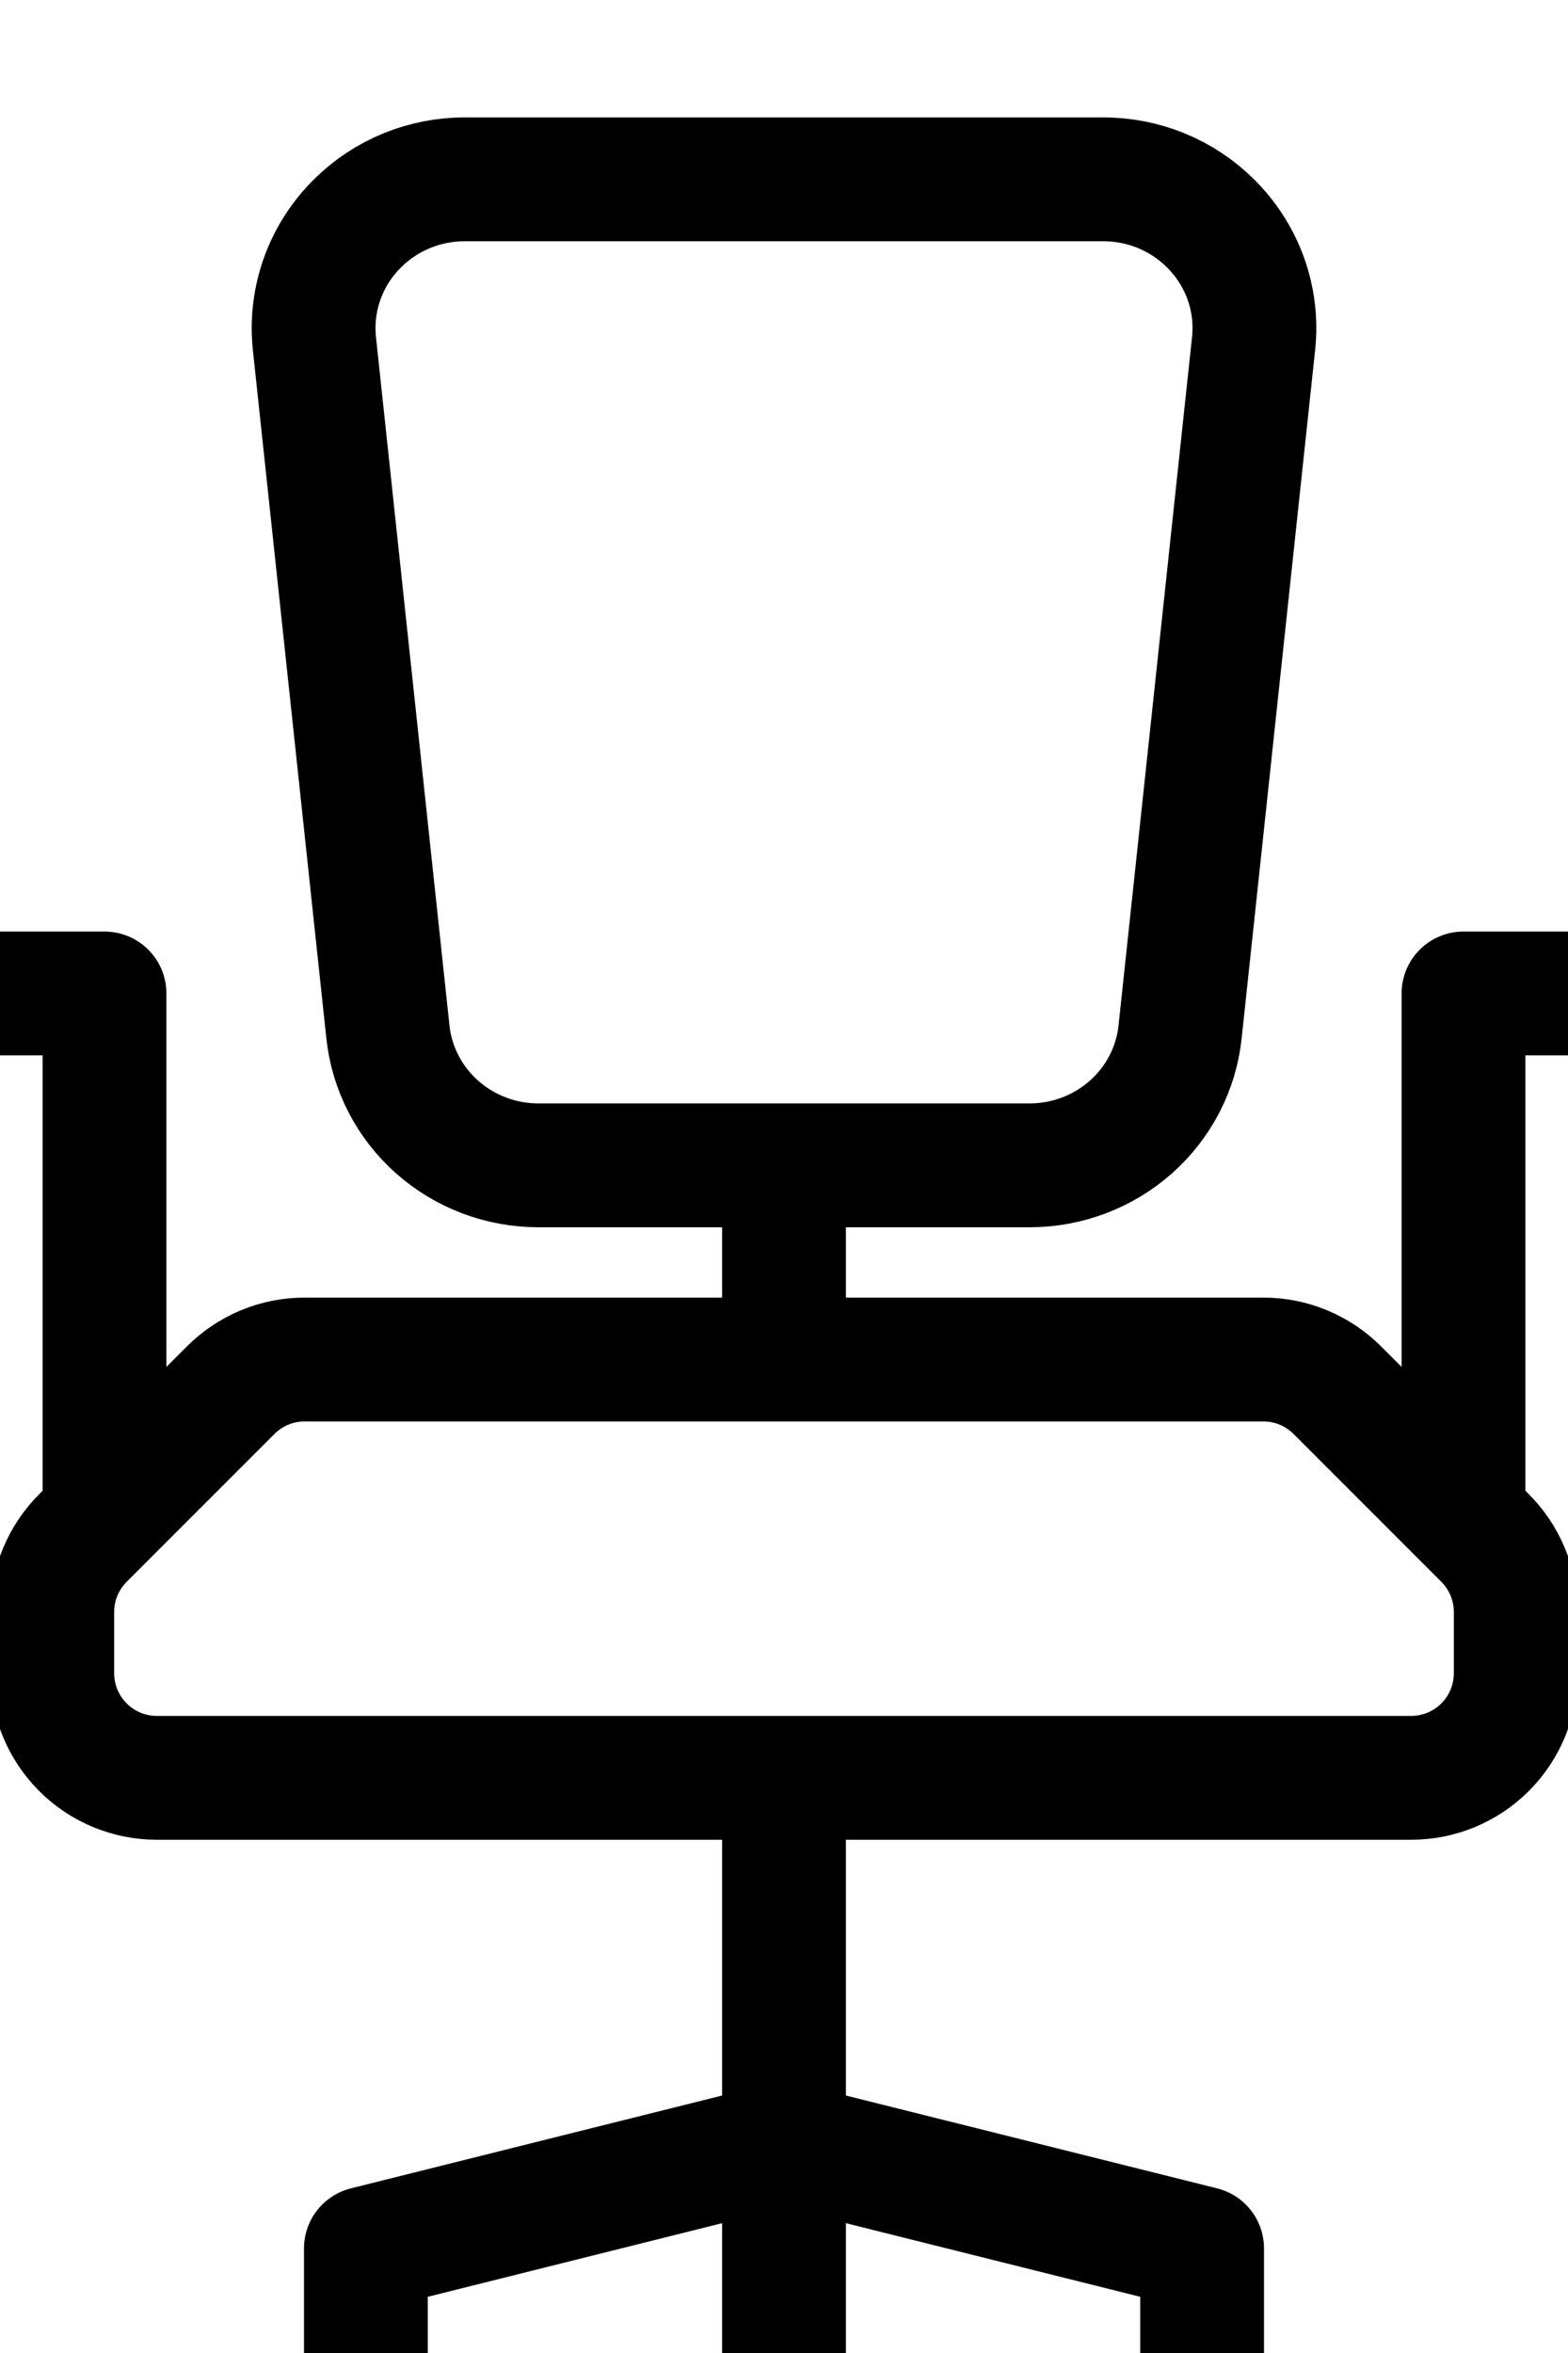 <svg width="38" height="57" viewBox="0 0 38 57" fill="none" xmlns="http://www.w3.org/2000/svg">
<g clip-path="url(#clip0_809_12798)">
<path d="M19 43.067H34.2C34.872 43.067 35.516 42.8 35.991 42.325C36.466 41.85 36.733 41.206 36.733 40.534V39.052C36.733 38.717 36.668 38.386 36.539 38.078C36.411 37.769 36.223 37.489 35.986 37.253L32.414 33.681C32.178 33.444 31.898 33.256 31.589 33.127C31.281 32.999 30.95 32.933 30.615 32.934H7.385C7.05 32.933 6.719 32.999 6.411 33.127C6.102 33.256 5.822 33.444 5.586 33.681L2.014 37.253C1.777 37.489 1.589 37.769 1.46 38.078C1.332 38.386 1.266 38.717 1.267 39.052V40.534C1.267 41.206 1.534 41.85 2.009 42.325C2.484 42.8 3.128 43.067 3.8 43.067H19Z" stroke="black" stroke-width="3" stroke-linejoin="round"/>
<path d="M19 4.344H26.737C27.218 4.344 27.695 4.437 28.139 4.618C28.584 4.8 28.988 5.066 29.327 5.402V5.402C29.713 5.781 30.008 6.24 30.191 6.746C30.373 7.252 30.437 7.791 30.38 8.325L28.599 24.999C28.505 25.885 28.08 26.705 27.407 27.302C26.735 27.898 25.861 28.229 24.956 28.23H13.044C12.139 28.229 11.265 27.898 10.593 27.302C9.92 26.705 9.496 25.885 9.401 24.999L7.62 8.325C7.563 7.791 7.628 7.252 7.81 6.746C7.992 6.24 8.287 5.781 8.673 5.402V5.402C9.013 5.066 9.416 4.8 9.861 4.618C10.305 4.437 10.782 4.344 11.263 4.344H19Z" stroke="black" stroke-width="3" stroke-linejoin="round"/>
<path d="M19 43.066V57" stroke="black" stroke-width="3" stroke-linejoin="round"/>
<path d="M8.867 57V54.467L19 51.934L29.133 54.467V57" stroke="black" stroke-width="3" stroke-linejoin="round"/>
<path d="M35.467 36.733V24.066H38" stroke="black" stroke-width="3" stroke-linejoin="round"/>
<path d="M2.533 36.733V24.066H0" stroke="black" stroke-width="3" stroke-linejoin="round"/>
<path d="M19 32.934V27.867" stroke="black" stroke-width="3" stroke-linejoin="round"/>
</g>
<defs>
<clipPath id="clip0_809_12798">
<rect width="38" height="57" fill="white"/>
</clipPath>
</defs>
</svg>

